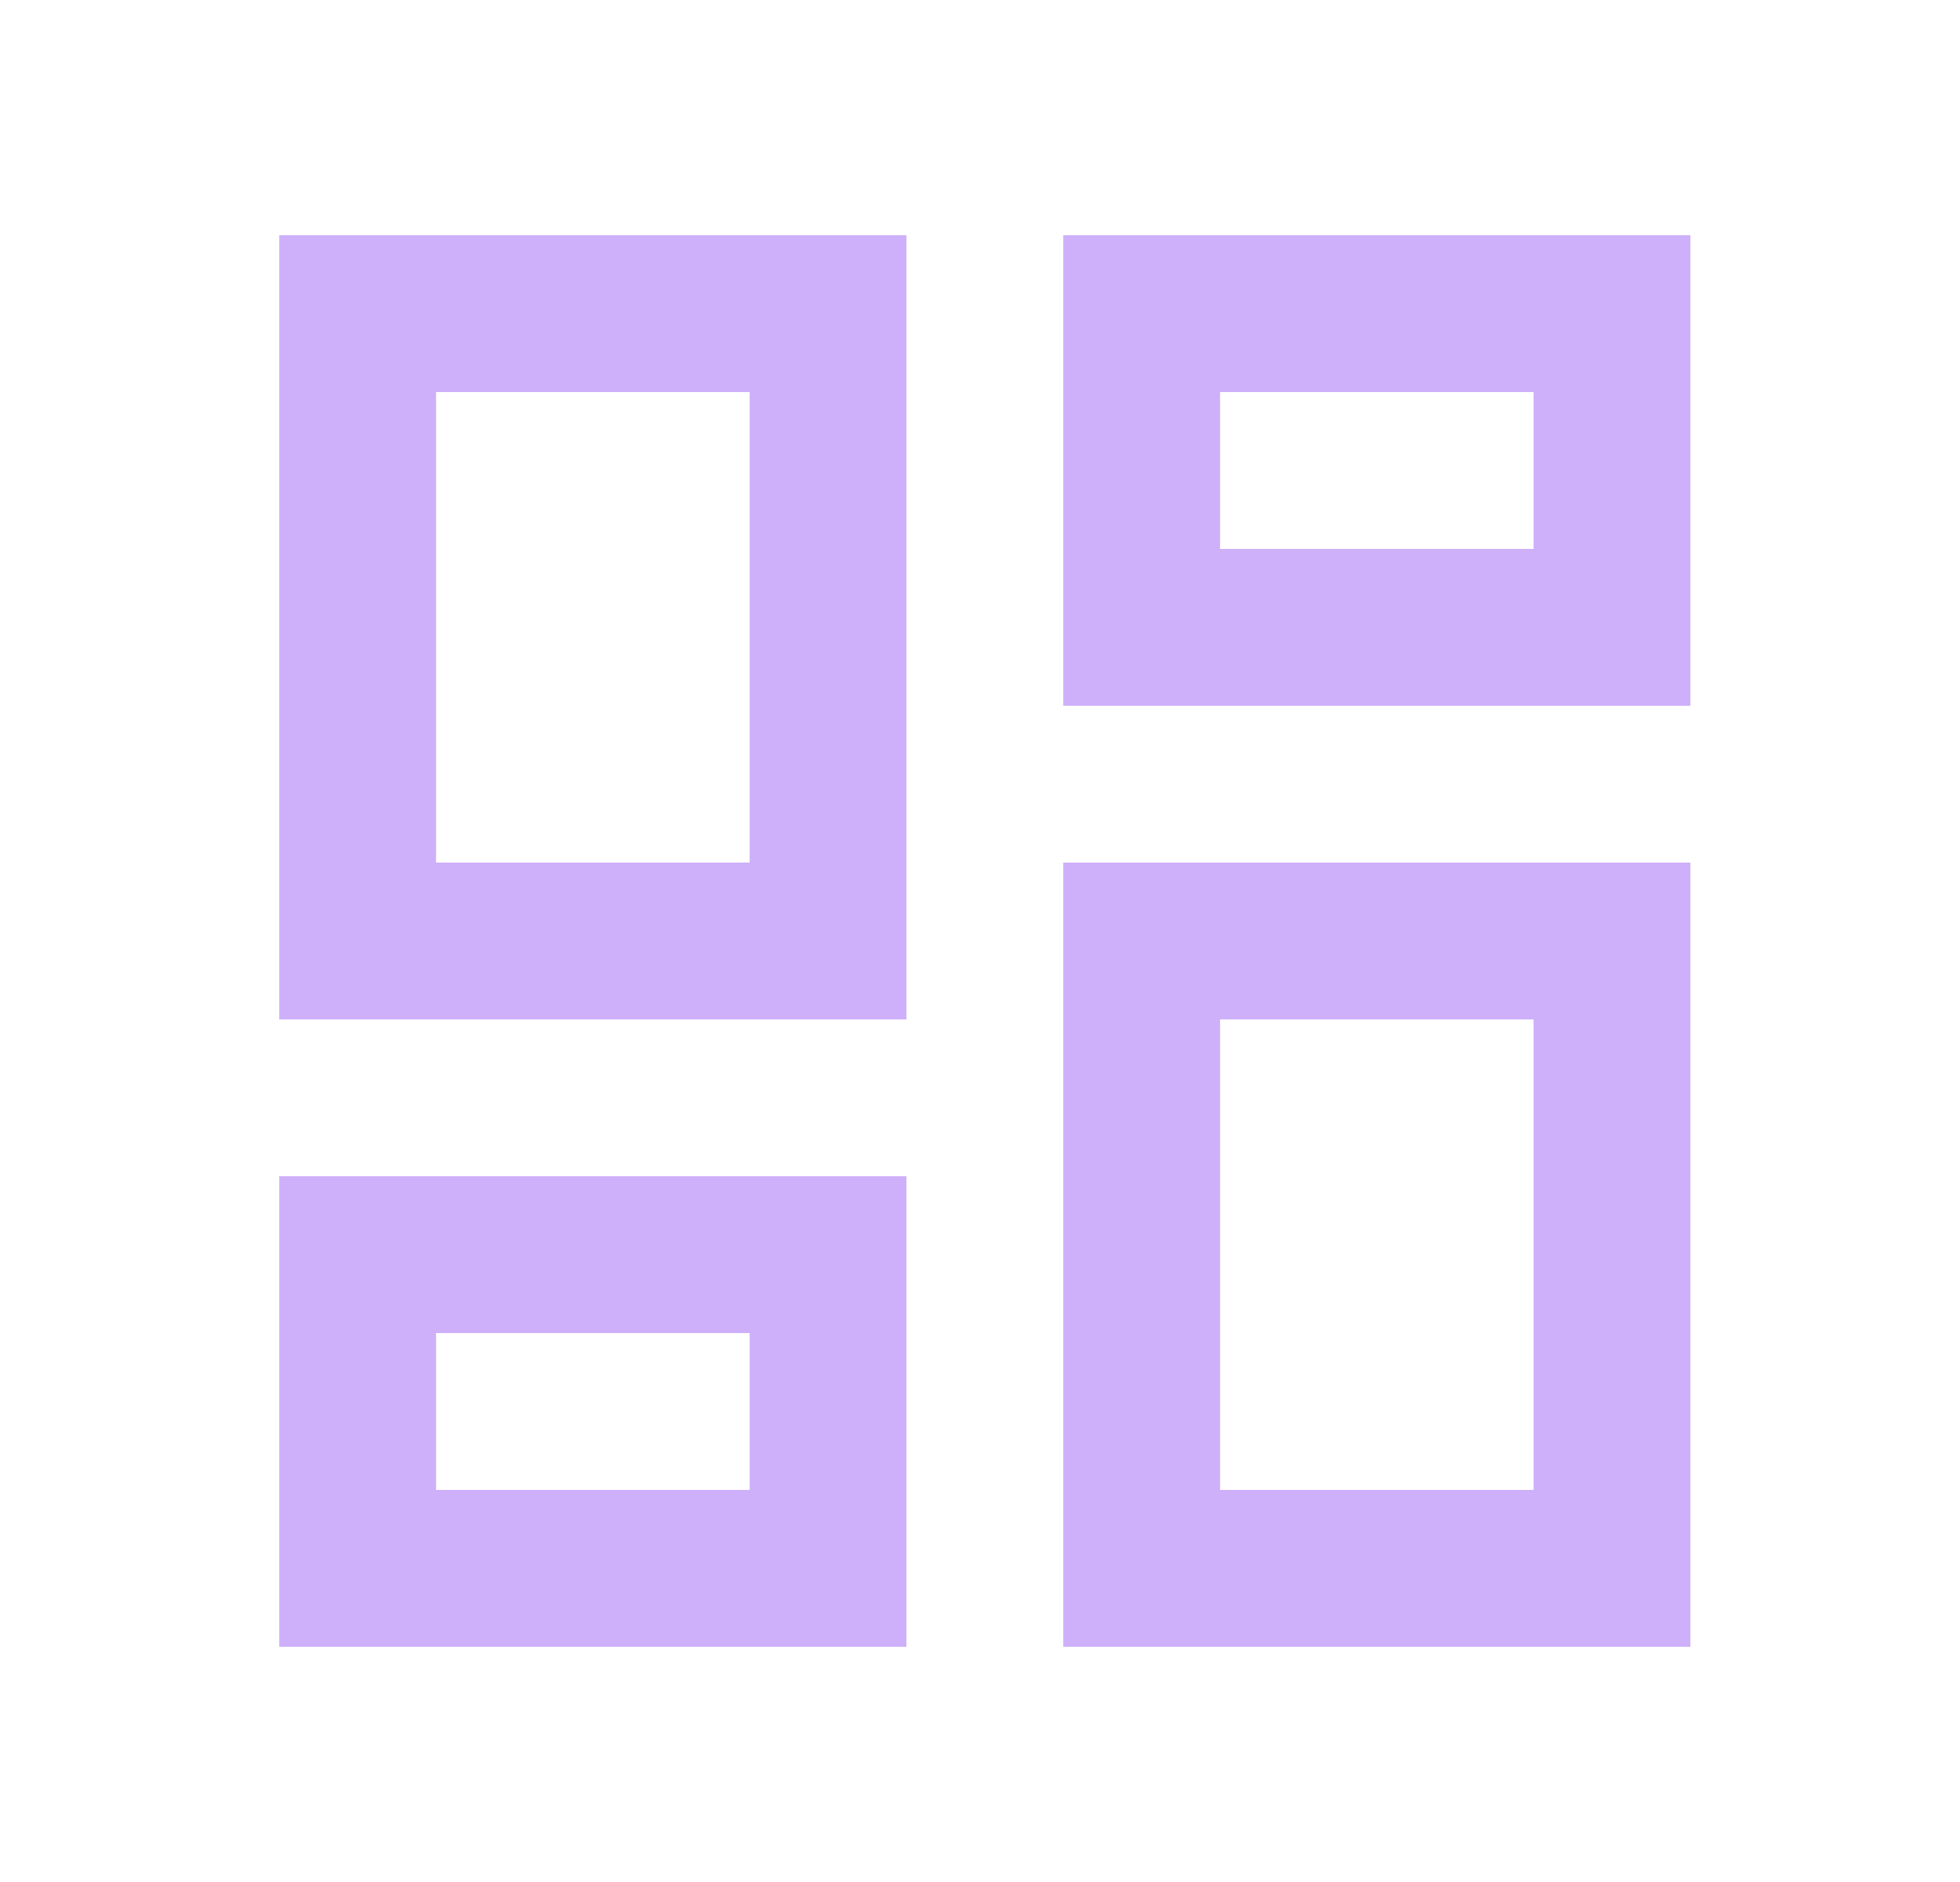 <svg width="25" height="24" viewBox="0 0 25 24" fill="none" xmlns="http://www.w3.org/2000/svg">
<path d="M19.561 5V7H15.562V5H19.561ZM9.562 5V11H5.562V5H9.562ZM19.561 13V19H15.562V13H19.561ZM9.562 17V19H5.562V17H9.562ZM21.561 3H13.562V9H21.561V3ZM11.562 3H3.562V13H11.562V3ZM21.561 11H13.562V21H21.561V11ZM11.562 15H3.562V21H11.562V15Z" fill="#CEB0FA"/>
</svg>
